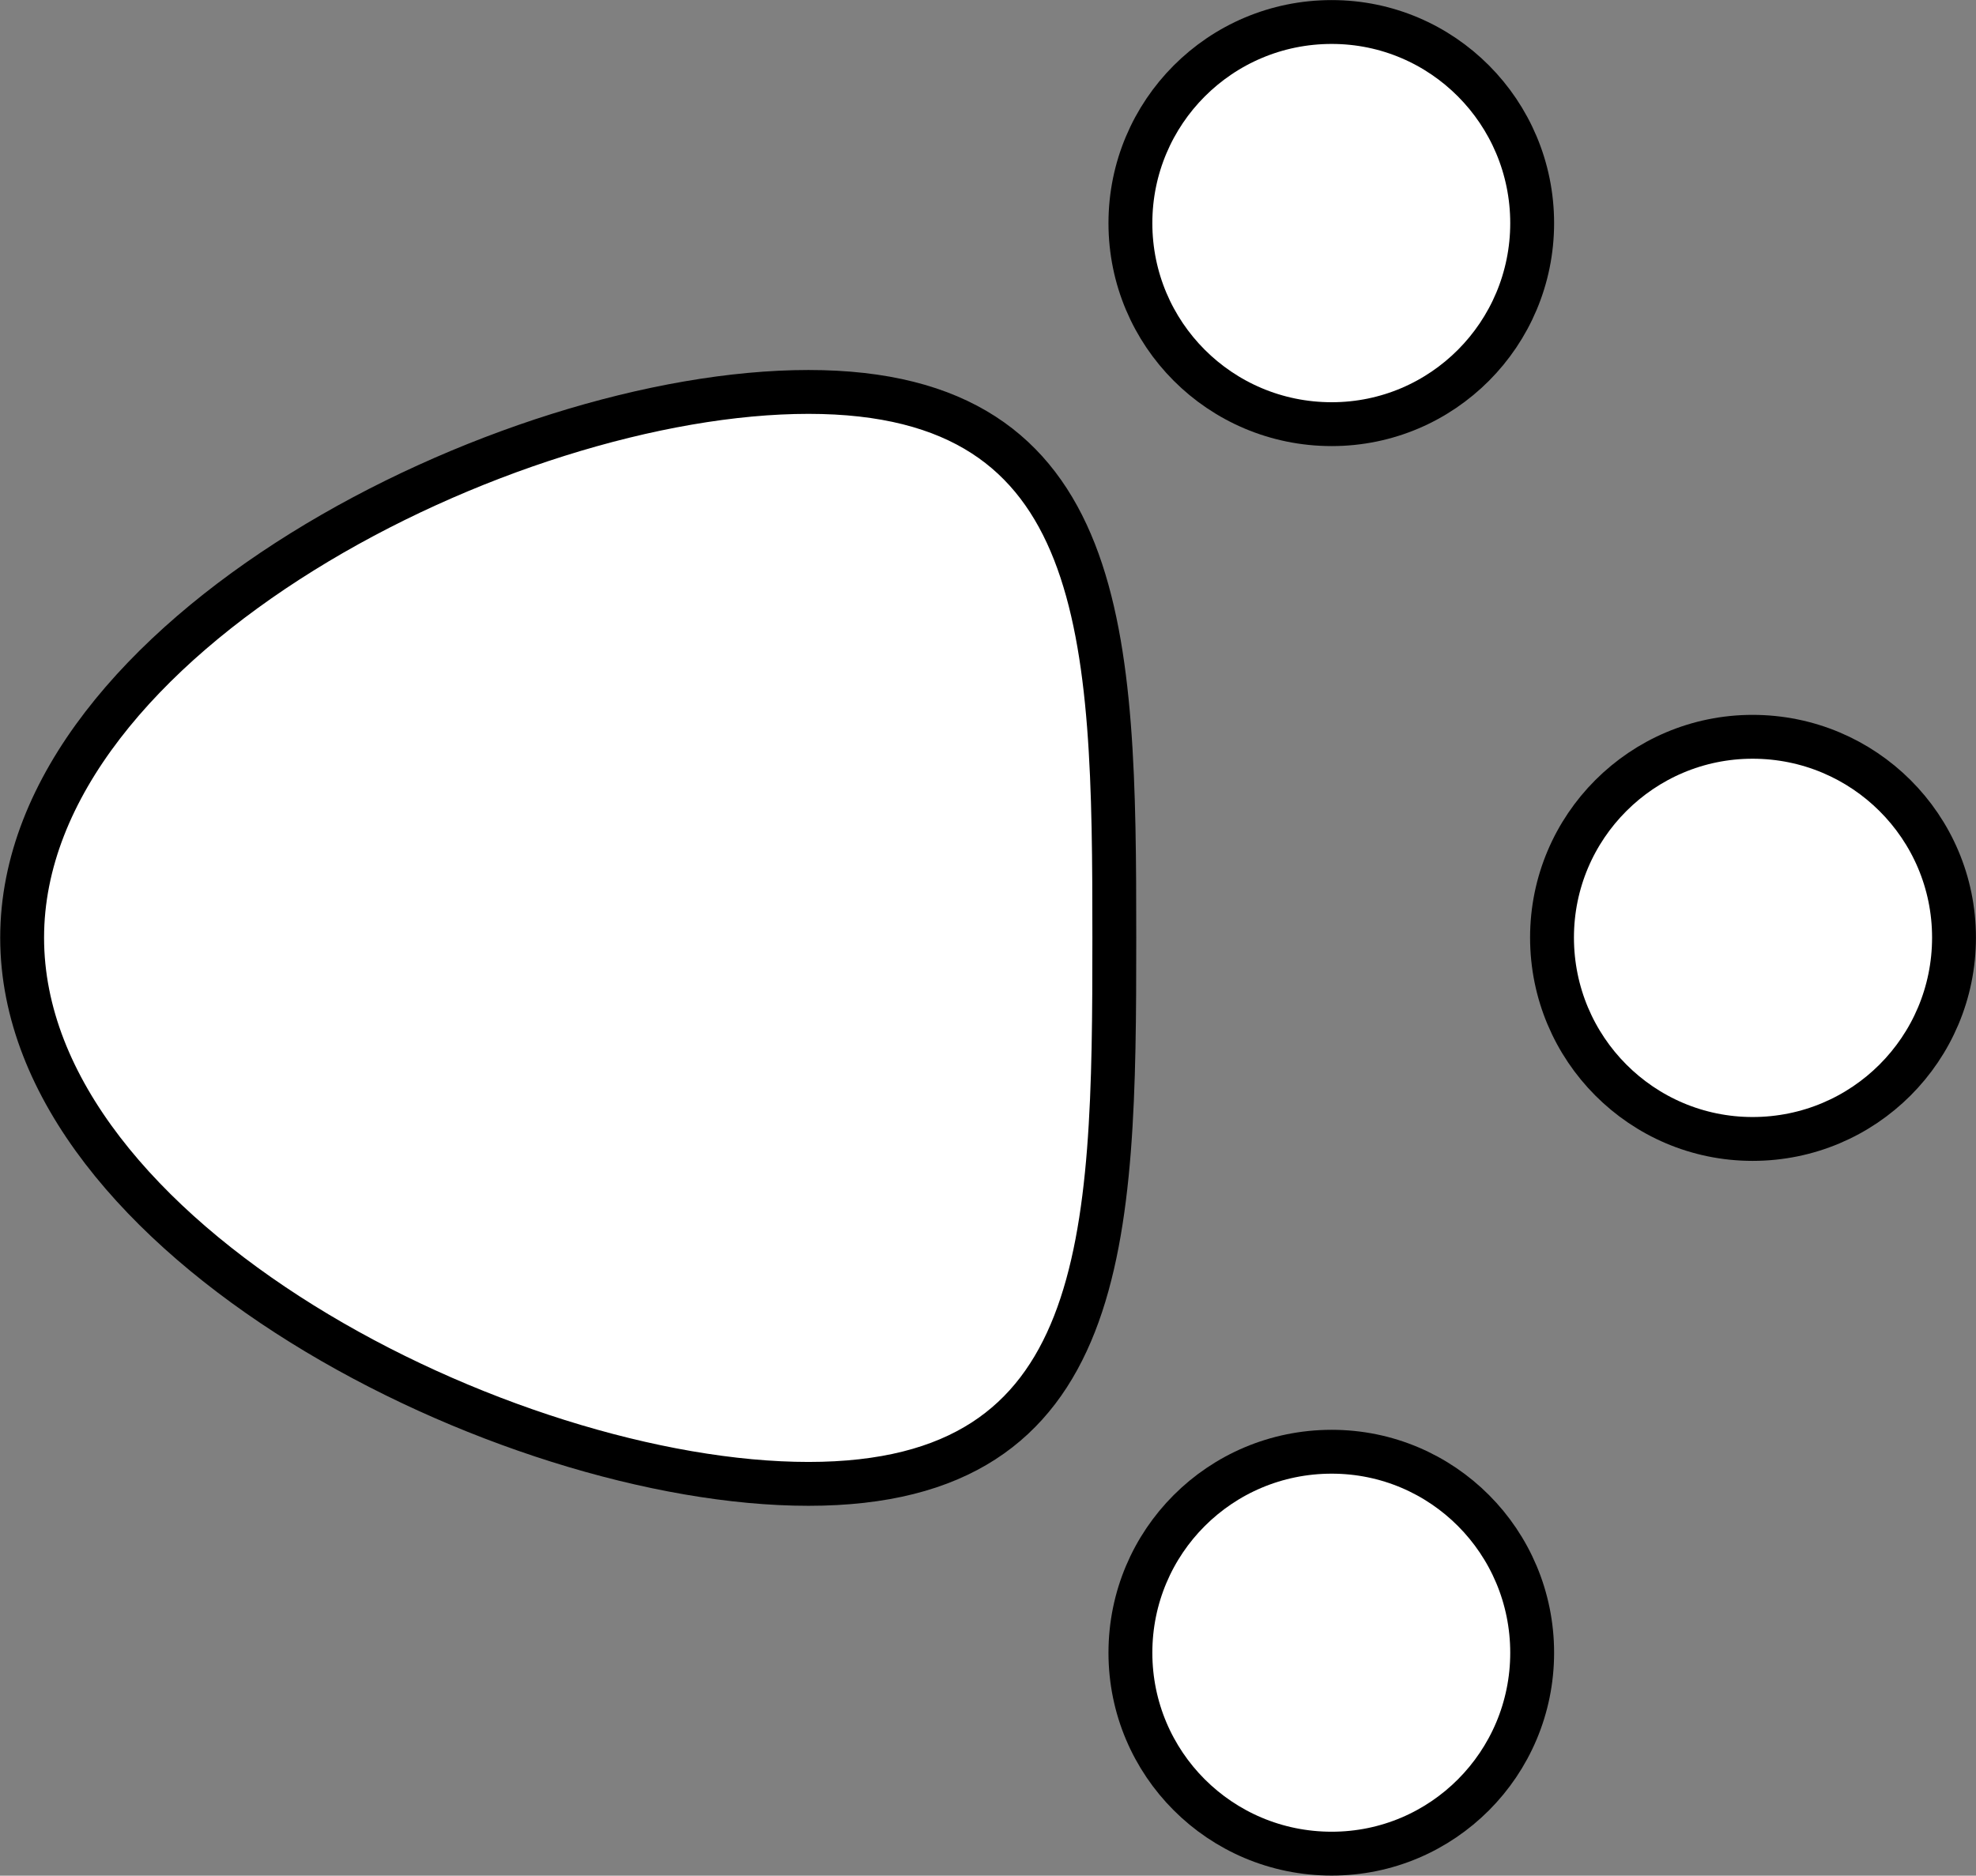 <?xml version="1.0" encoding="UTF-8" standalone="no"?>
<!-- Created with Inkscape (http://www.inkscape.org/) -->

<svg
   version="1.1"
   id="svg1"
   width="21.616"
   height="20.523"
   viewBox="0 0 21.616 20.523"
   xmlns="http://www.w3.org/2000/svg"
   xmlns:svg="http://www.w3.org/2000/svg">
  <rect x="0" y="0" width="21.616" height="20.523" fill="#808080" stroke="none"/>
  <defs
     id="defs1">
    <clipPath
       clipPathUnits="userSpaceOnUse"
       id="clipPath292">
      <path
         d="M 14,14 H 598 V 778 H 14 Z"
         transform="translate(-373.385,-42.067)"
         id="path292" />
    </clipPath>
    <clipPath
       clipPathUnits="userSpaceOnUse"
       id="clipPath294">
      <path
         d="M 14,14 H 598 V 778 H 14 Z"
         transform="translate(-377.678,-39.032)"
         id="path294" />
    </clipPath>
    <clipPath
       clipPathUnits="userSpaceOnUse"
       id="clipPath296">
      <path
         d="M 14,14 H 598 V 778 H 14 Z"
         transform="translate(-377.678,-50.763)"
         id="path296" />
    </clipPath>
    <clipPath
       clipPathUnits="userSpaceOnUse"
       id="clipPath298">
      <path
         d="M 14,14 H 598 V 778 H 14 Z"
         transform="translate(-381.131,-44.897)"
         id="path298" />
    </clipPath>
  </defs>
  <g
     id="g1"
     style="display:inline"
     transform="translate(-489.003,-983.675)">
    <g
       id="g652">
      <path
         id="path291"
         d="m 0,0 c 2.475,0 2.51,2.006 2.51,4.483 0,2.473 -0.035,4.48 -2.51,4.48 -2.476,0 -6.453,-2.007 -6.453,-4.48 C -6.453,2.006 -2.476,0 0,0 Z"
         style="fill:#ffffff;fill-opacity:1;fill-rule:nonzero;stroke:#000000;stroke-width:0.36;stroke-linecap:butt;stroke-linejoin:miter;stroke-miterlimit:4;stroke-dasharray:none;stroke-opacity:1"
         transform="matrix(1.333,0,0,-1.333,497.847,999.911)"
         clip-path="url(#clipPath292)" />
      <path
         id="path293"
         d="M 0,0 C 0.91,0 1.645,0.739 1.645,1.649 1.645,2.561 0.91,3.299 0,3.299 -0.916,3.299 -1.652,2.561 -1.652,1.649 -1.652,0.739 -0.916,0 0,0 Z"
         style="fill:#ffffff;fill-opacity:1;fill-rule:nonzero;stroke:#000000;stroke-width:0.36;stroke-linecap:butt;stroke-linejoin:miter;stroke-miterlimit:4;stroke-dasharray:none;stroke-opacity:1"
         transform="matrix(1.333,0,0,-1.333,503.571,1003.957)"
         clip-path="url(#clipPath294)" />
      <path
         id="path295"
         d="M 0,0 C 0.91,0 1.645,0.74 1.645,1.65 1.645,2.56 0.91,3.301 0,3.301 -0.916,3.301 -1.652,2.56 -1.652,1.65 -1.652,0.74 -0.916,0 0,0 Z"
         style="fill:#ffffff;fill-opacity:1;fill-rule:nonzero;stroke:#000000;stroke-width:0.36;stroke-linecap:butt;stroke-linejoin:miter;stroke-miterlimit:4;stroke-dasharray:none;stroke-opacity:1"
         transform="matrix(1.333,0,0,-1.333,503.571,988.316)"
         clip-path="url(#clipPath296)" />
      <path
         id="path297"
         d="M 0,0 C 0.914,0 1.653,0.739 1.653,1.653 1.653,2.563 0.914,3.301 0,3.301 -0.908,3.301 -1.646,2.563 -1.646,1.653 -1.646,0.739 -0.908,0 0,0 Z"
         style="fill:#ffffff;fill-opacity:1;fill-rule:nonzero;stroke:#000000;stroke-width:0.36;stroke-linecap:butt;stroke-linejoin:miter;stroke-miterlimit:4;stroke-dasharray:none;stroke-opacity:1"
         transform="matrix(1.333,0,0,-1.333,508.175,996.137)"
         clip-path="url(#clipPath298)" />
    </g>
  </g>
</svg>
